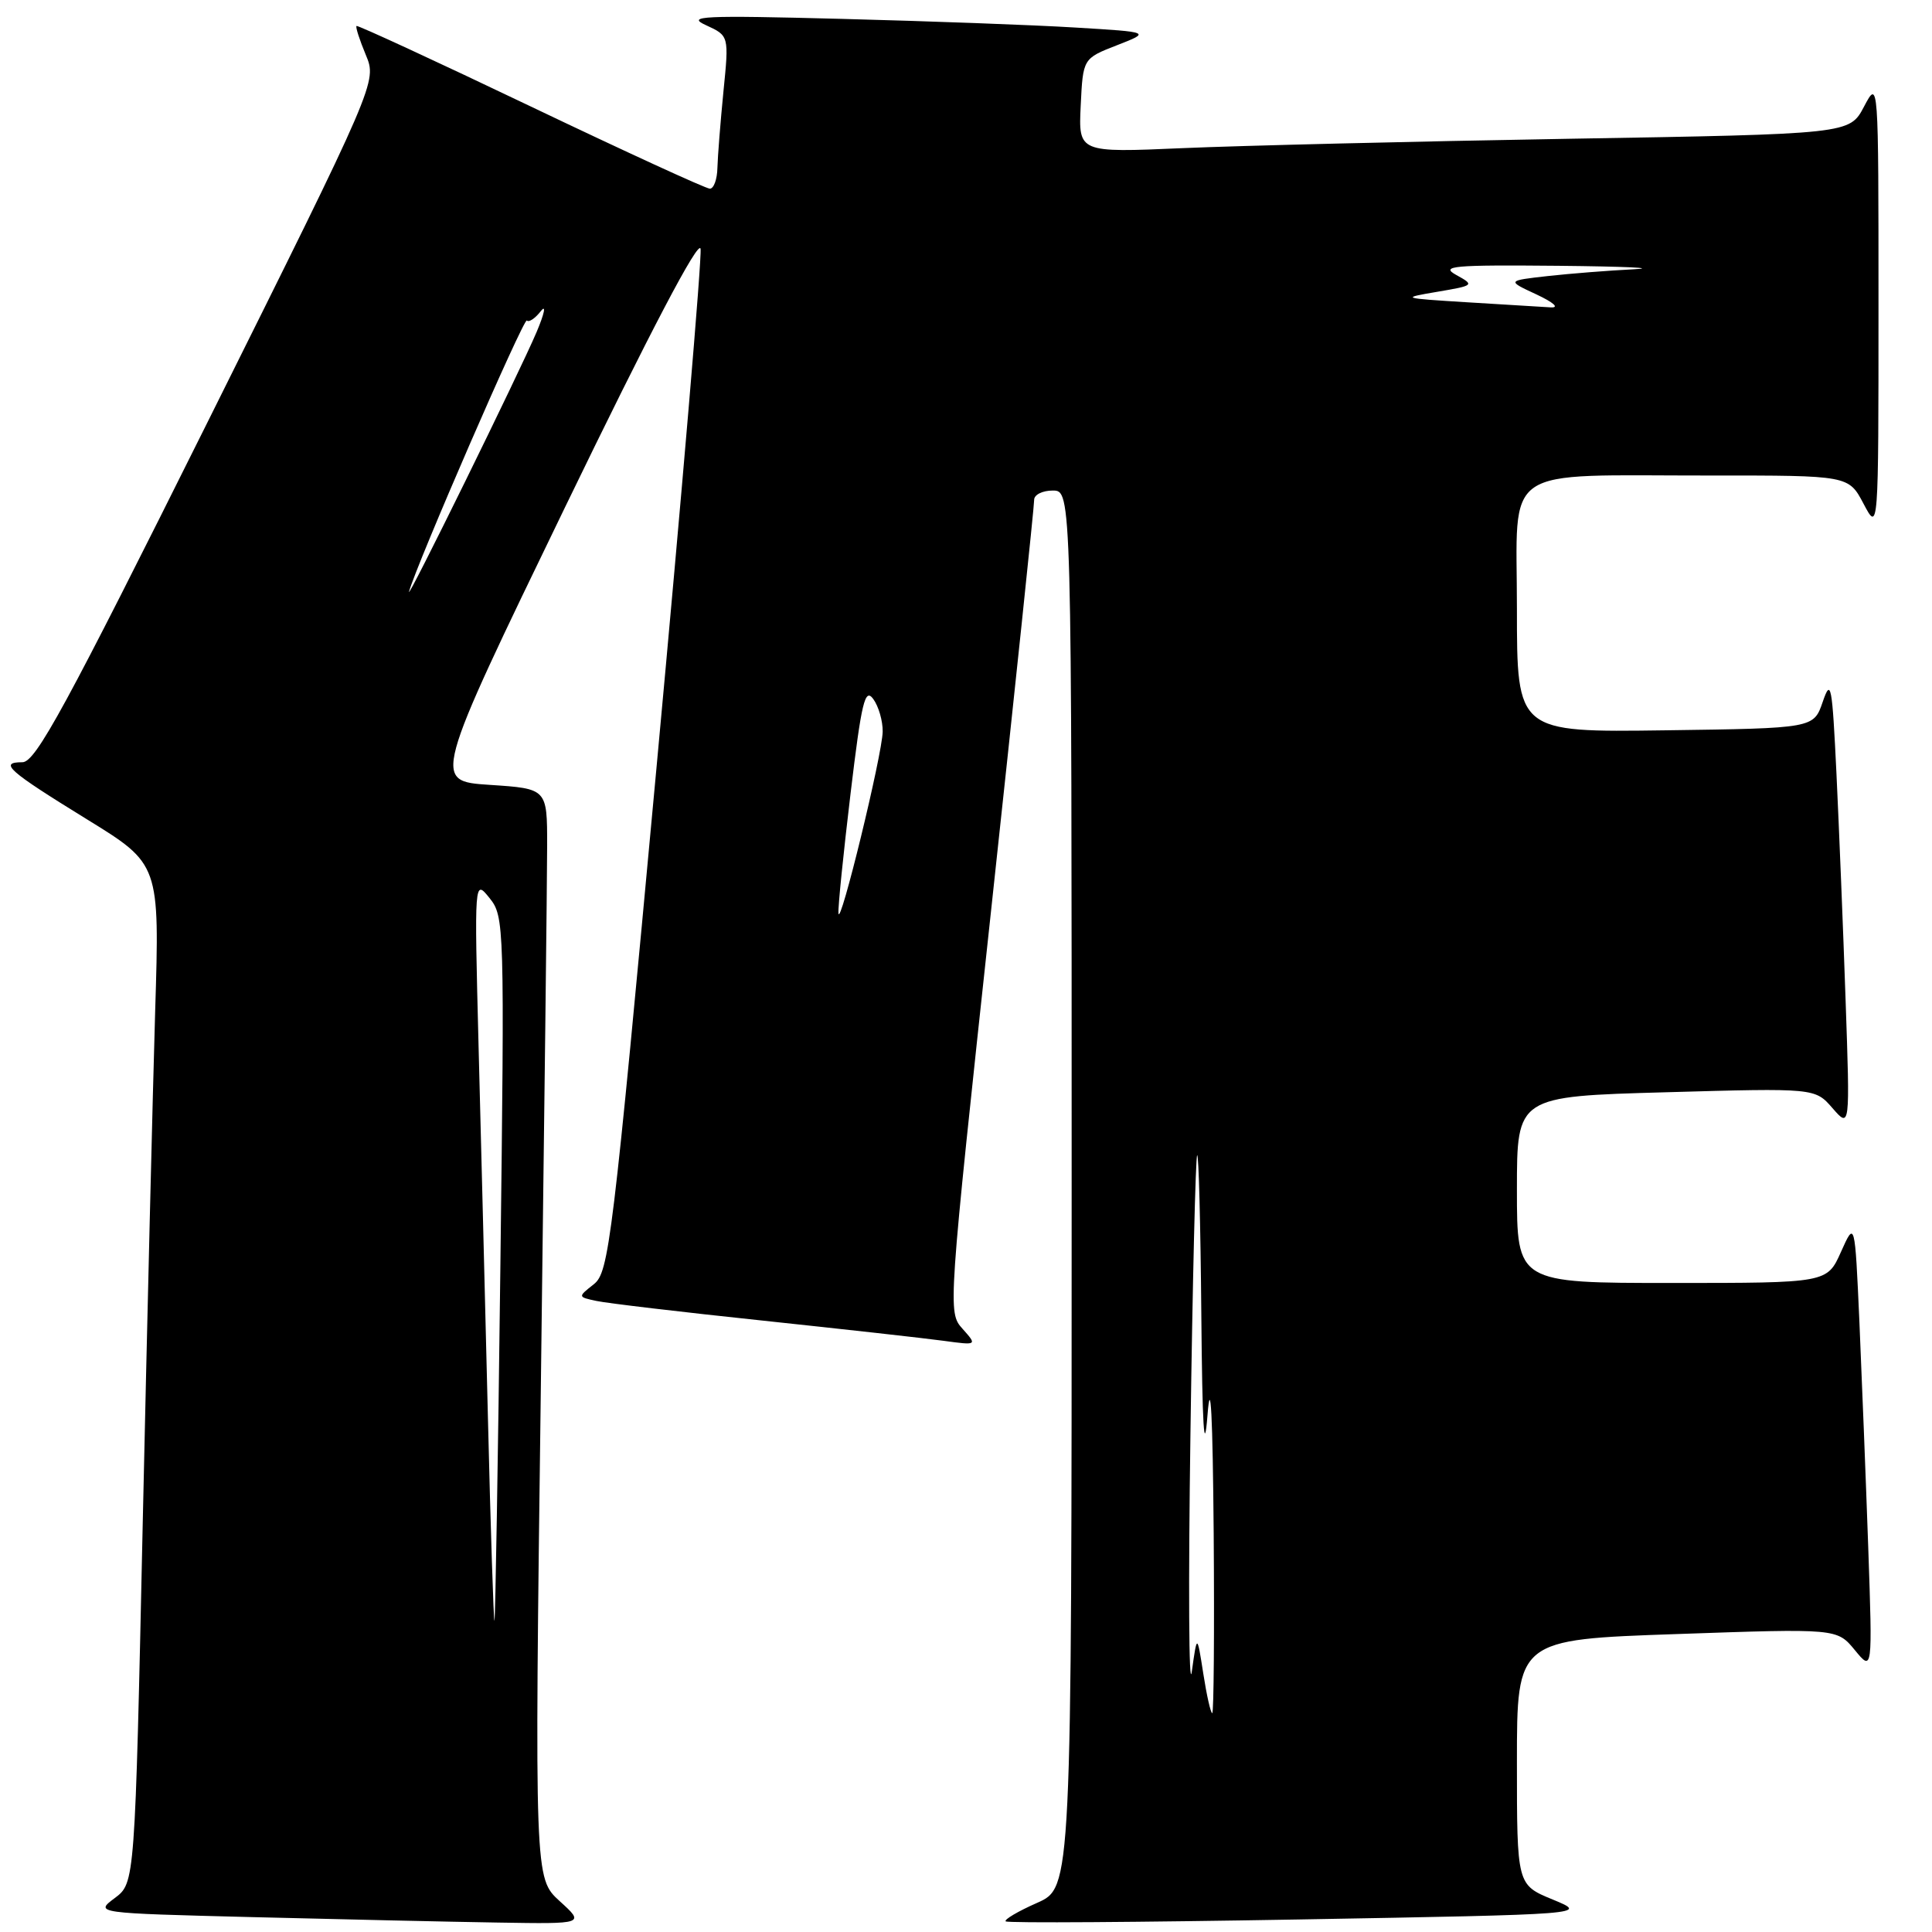 <?xml version="1.0" encoding="UTF-8" standalone="no"?>
<!DOCTYPE svg PUBLIC "-//W3C//DTD SVG 1.1//EN" "http://www.w3.org/Graphics/SVG/1.1/DTD/svg11.dtd" >
<svg xmlns="http://www.w3.org/2000/svg" xmlns:xlink="http://www.w3.org/1999/xlink" version="1.1" viewBox="0 0 256 256">
 <g >
 <path fill="currentColor"
d=" M 74.16 251.91 C 70.83 248.87 70.83 248.87 71.66 184.19 C 72.12 148.61 72.50 116.12 72.50 112.00 C 72.50 104.50 72.50 104.50 64.90 104.00 C 57.30 103.50 57.30 103.50 74.90 67.15 C 86.18 43.86 92.62 31.59 92.83 32.98 C 93.01 34.17 90.38 65.15 86.98 101.82 C 81.15 164.81 80.69 168.59 78.68 170.17 C 76.55 171.85 76.55 171.85 79.02 172.38 C 80.39 172.68 90.28 173.85 101.00 174.98 C 111.72 176.12 122.53 177.32 125.00 177.66 C 129.50 178.27 129.50 178.27 127.54 176.07 C 125.58 173.88 125.60 173.67 131.32 120.69 C 134.48 91.43 137.05 66.94 137.03 66.25 C 137.01 65.56 138.12 65.00 139.50 65.00 C 142.00 65.00 142.00 65.00 142.00 157.56 C 142.00 250.11 142.00 250.11 137.42 252.14 C 134.90 253.25 133.02 254.36 133.26 254.59 C 133.49 254.83 150.97 254.71 172.09 254.34 C 210.50 253.66 210.50 253.66 205.75 251.70 C 201.00 249.75 201.00 249.75 201.00 233.50 C 201.00 217.25 201.00 217.25 222.21 216.52 C 243.41 215.78 243.41 215.78 245.77 218.64 C 248.12 221.50 248.12 221.50 247.55 205.00 C 247.23 195.93 246.70 182.49 246.38 175.13 C 245.78 161.77 245.78 161.77 243.94 165.88 C 242.10 170.00 242.10 170.00 221.55 170.00 C 201.00 170.00 201.00 170.00 201.00 157.64 C 201.00 145.28 201.00 145.28 220.75 144.73 C 240.50 144.17 240.50 144.17 242.82 146.84 C 245.14 149.50 245.14 149.50 244.55 132.50 C 244.23 123.15 243.68 109.65 243.34 102.50 C 242.77 90.70 242.61 89.82 241.52 93.00 C 240.32 96.50 240.32 96.50 220.66 96.77 C 201.00 97.04 201.00 97.04 201.00 80.65 C 201.00 61.32 198.51 63.03 226.73 63.01 C 244.95 63.00 244.95 63.00 246.93 66.75 C 248.91 70.50 248.91 70.50 248.91 40.50 C 248.91 10.50 248.91 10.50 246.99 14.13 C 245.08 17.76 245.08 17.76 207.79 18.39 C 187.28 18.74 164.29 19.30 156.70 19.63 C 142.90 20.23 142.90 20.23 143.20 13.99 C 143.50 7.75 143.50 7.75 147.99 6.00 C 152.48 4.25 152.48 4.25 142.49 3.65 C 136.99 3.31 123.05 2.80 111.50 2.50 C 93.04 2.02 90.87 2.12 93.55 3.34 C 96.60 4.74 96.60 4.74 95.86 12.12 C 95.46 16.18 95.10 20.74 95.06 22.25 C 95.03 23.76 94.58 25.00 94.06 25.00 C 93.54 25.00 82.85 20.09 70.31 14.10 C 57.76 8.10 47.38 3.31 47.24 3.44 C 47.09 3.58 47.65 5.30 48.47 7.27 C 49.96 10.84 49.96 10.84 27.51 55.92 C 8.65 93.78 4.72 101.00 2.97 101.00 C -0.21 101.00 1.06 102.12 11.53 108.57 C 21.16 114.50 21.16 114.50 20.56 134.00 C 20.24 144.72 19.50 175.10 18.92 201.50 C 17.88 249.50 17.88 249.50 15.21 251.50 C 12.54 253.50 12.54 253.50 33.52 254.03 C 45.06 254.32 59.67 254.65 66.00 254.75 C 77.50 254.94 77.50 254.94 74.16 251.91 Z  M 159.44 221.75 C 158.62 216.50 158.62 216.50 157.92 221.50 C 157.53 224.25 157.45 210.07 157.74 190.00 C 158.02 169.93 158.42 153.31 158.63 153.08 C 158.83 152.85 159.08 162.30 159.18 174.08 C 159.31 189.12 159.56 193.12 160.00 187.50 C 160.42 182.19 160.69 187.47 160.82 203.25 C 160.92 216.31 160.83 227.00 160.63 227.00 C 160.42 227.00 159.89 224.64 159.44 221.75 Z  M 64.65 187.76 C 64.28 172.77 63.73 150.60 63.41 138.50 C 62.85 116.50 62.85 116.50 64.86 118.99 C 66.83 121.44 66.86 122.42 66.30 167.99 C 65.99 193.57 65.63 214.62 65.52 214.76 C 65.41 214.90 65.01 202.75 64.65 187.76 Z  M 111.10 121.00 C 111.03 120.17 111.76 113.05 112.70 105.17 C 114.16 92.98 114.61 91.11 115.71 92.62 C 116.42 93.59 116.98 95.53 116.96 96.94 C 116.91 99.99 111.26 123.17 111.10 121.00 Z  M 54.20 78.39 C 55.18 74.79 69.40 42.06 69.81 42.47 C 70.08 42.75 70.91 42.19 71.66 41.23 C 72.40 40.28 72.15 41.52 71.10 44.00 C 68.86 49.29 53.76 80.01 54.20 78.39 Z  M 194.50 40.06 C 185.64 39.51 185.57 39.49 190.47 38.66 C 195.35 37.83 195.40 37.78 192.97 36.44 C 190.80 35.24 192.47 35.09 206.50 35.22 C 215.30 35.31 219.80 35.51 216.50 35.68 C 213.20 35.84 208.06 36.25 205.08 36.58 C 199.66 37.19 199.66 37.19 203.58 39.01 C 205.86 40.08 206.66 40.79 205.50 40.73 C 204.40 40.67 199.45 40.37 194.50 40.06 Z "/>
</g>
</svg>